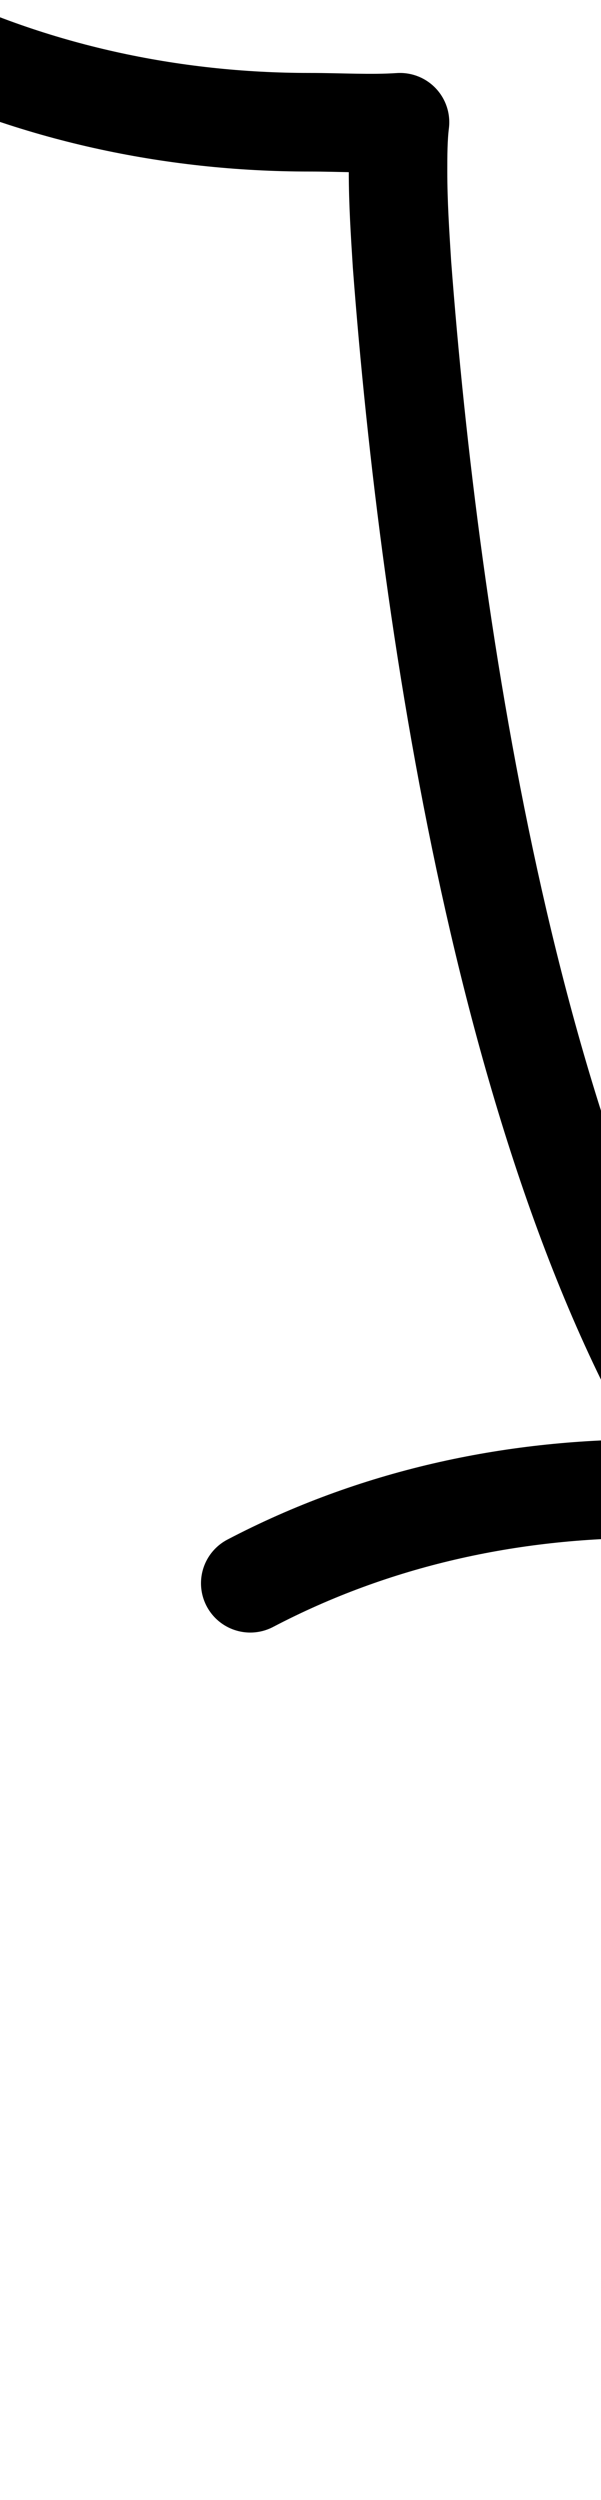 <?xml version="1.0" encoding="UTF-8"?>
<svg xmlns="http://www.w3.org/2000/svg" width="305" height="1268" viewBox="0 0 305 1268" fill="none" stroke="currentColor" stroke-width="50" stroke-linecap="round" stroke-linejoin="round">
  <path d="M127 803C190 770 259 755 329 755C342 755 354 755 367 757C260 603 218 319 204 134C203 118 202 103 202 87C202 79 202 70 203 62C188 63 173 62 157 62C87 62 17 47 -46 16"/>
</svg>

